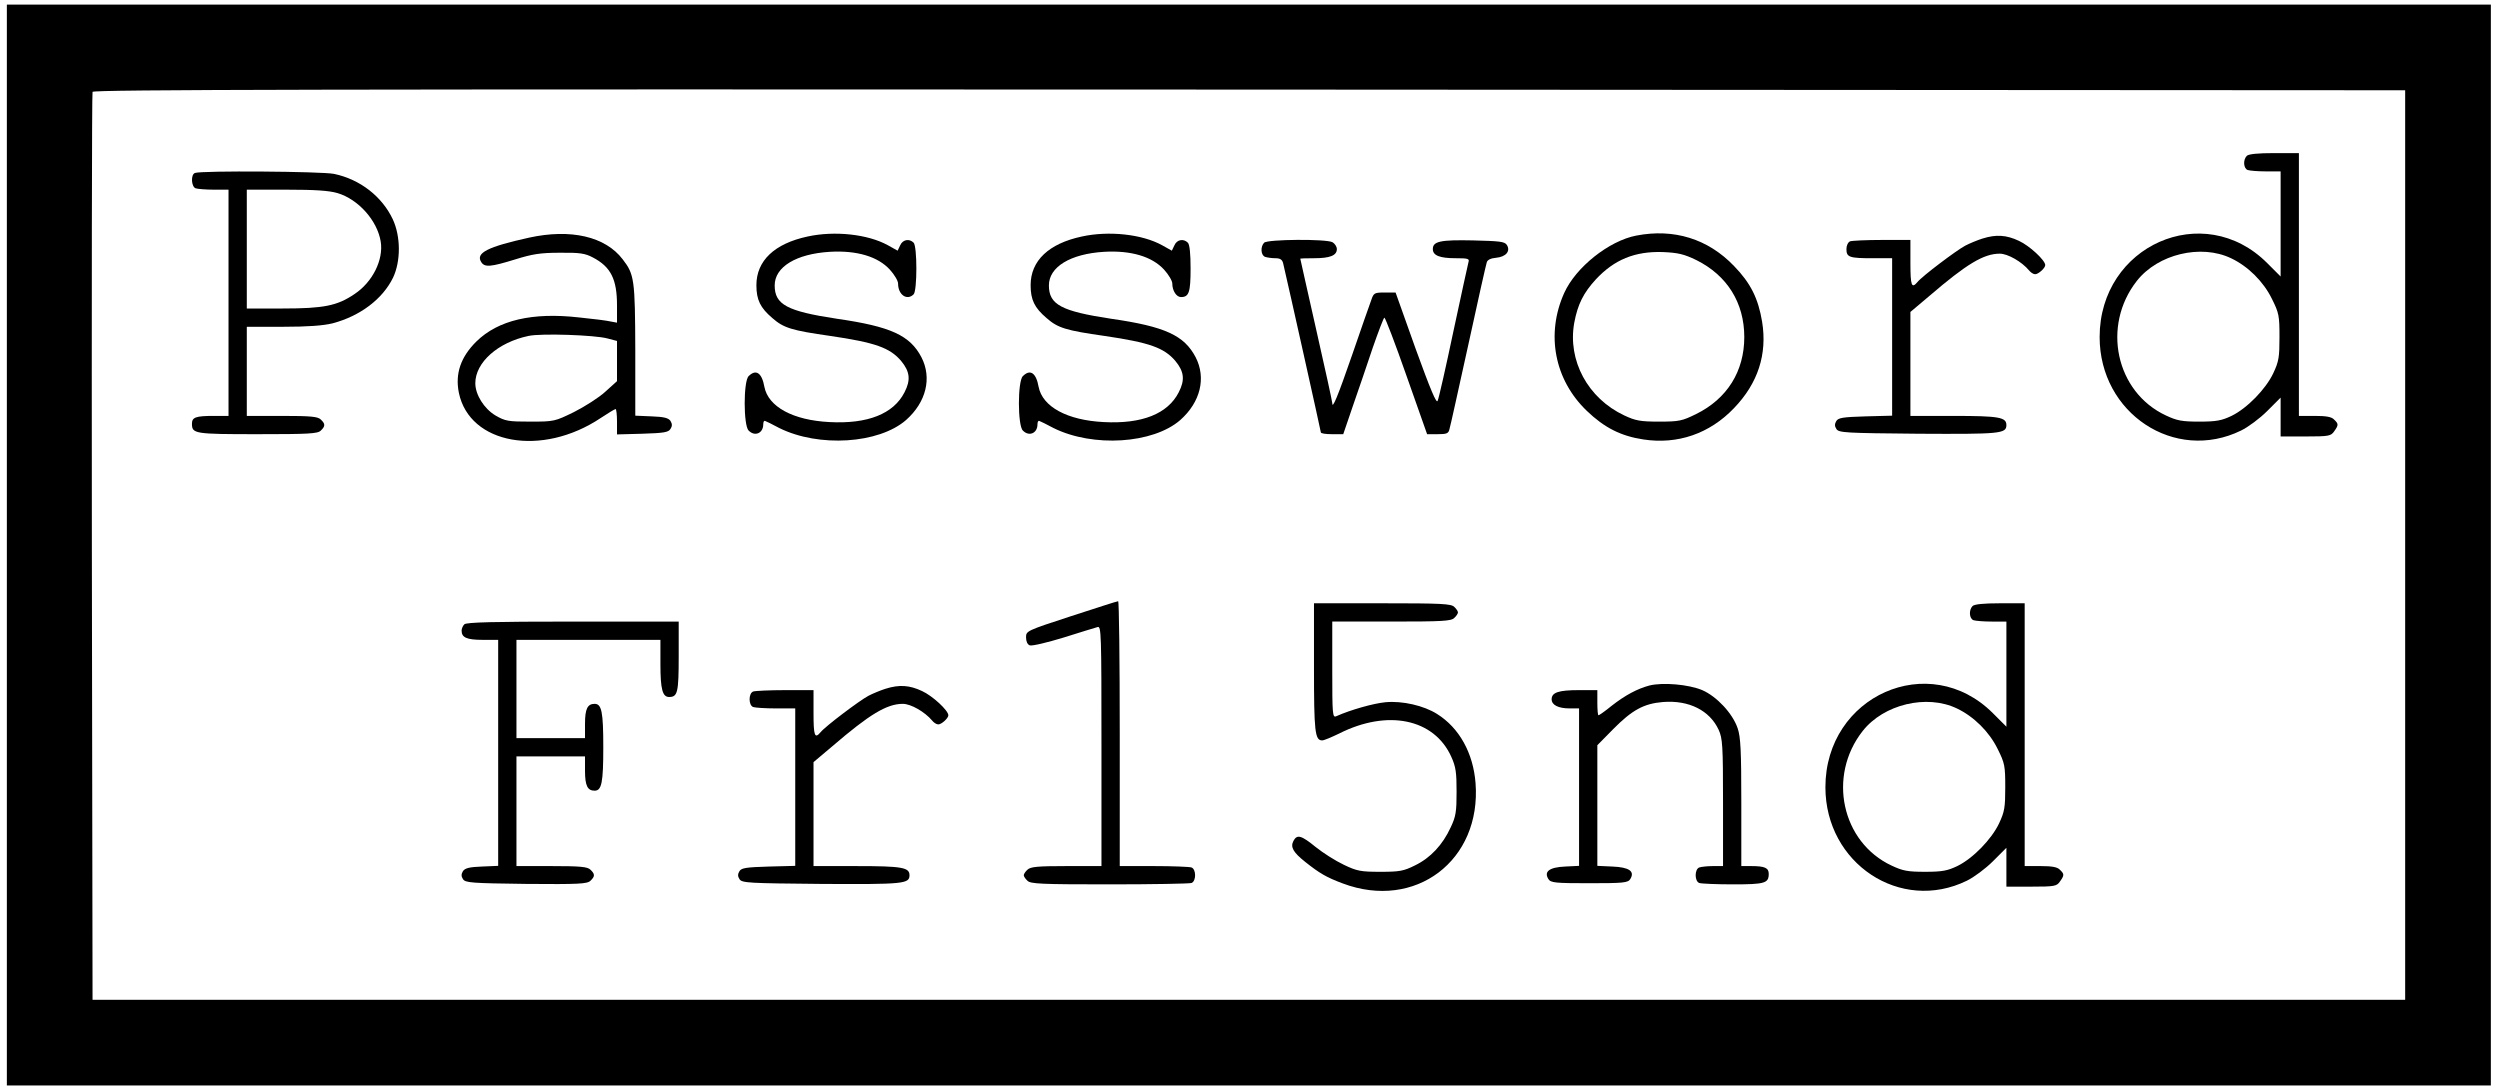 <?xml version="1.0" standalone="no"?>
<!DOCTYPE svg PUBLIC "-//W3C//DTD SVG 20010904//EN"
 "http://www.w3.org/TR/2001/REC-SVG-20010904/DTD/svg10.dtd">
<svg version="1.0" xmlns="http://www.w3.org/2000/svg"
 width="1094pt" height="476pt" viewBox="0 0 1094 476"
 preserveAspectRatio="xMidYMid meet">

<g transform="translate(0,476) scale(0.1,-0.1)"
fill="#000000" stroke="none">
<path d="M30 2375 l0 -2365 5435 0 5435 0 0 2365 0 2365 -5435 0 -5435 0 0
-2365z m10495 0 l0 -1990 -5060 0 -5060 0 -3 1980 c-1 1089 0 1986 3 1993 3
10 1021 12 5062 10 l5058 -3 0 -1990z"/>
<path d="M9832 4078 c-17 -17 -15 -55 4 -62 9 -3 45 -6 80 -6 l64 0 0 -230 0
-230 -59 59 c-278 278 -733 77 -733 -324 0 -334 329 -551 619 -409 31 15 82
53 114 85 l59 59 0 -85 0 -85 109 0 c102 0 111 2 125 22 20 28 20 33 0 52 -11
12 -35 16 -85 16 l-69 0 0 575 0 575 -108 0 c-71 0 -112 -4 -120 -12z m-69
-448 c74 -35 142 -102 179 -178 31 -62 33 -74 33 -167 0 -88 -3 -107 -27 -158
-33 -70 -115 -154 -183 -187 -42 -20 -65 -25 -140 -25 -77 0 -98 4 -147 27
-219 102 -282 392 -127 589 92 117 280 162 412 99z"/>
<path d="M853 4003 c-19 -7 -16 -60 3 -67 9 -3 45 -6 80 -6 l64 0 0 -495 0
-495 -64 0 c-79 0 -96 -6 -96 -34 0 -44 10 -46 286 -46 225 0 265 2 278 16 20
19 20 29 0 48 -13 13 -43 16 -170 16 l-154 0 0 195 0 195 158 0 c109 0 176 5
217 15 121 32 219 106 265 200 34 72 34 179 -1 255 -47 100 -143 175 -257 199
-52 11 -583 15 -609 4z m624 -88 c91 -27 174 -120 189 -212 13 -80 -36 -178
-115 -230 -75 -51 -134 -63 -313 -63 l-158 0 0 260 0 260 173 0 c125 0 187 -4
224 -15z"/>
<path d="M2315 3720 c-181 -40 -235 -67 -209 -107 15 -24 42 -21 149 12 74 23
109 29 195 29 89 1 111 -3 145 -21 78 -41 105 -95 105 -209 l0 -76 -27 5 c-16
4 -79 12 -140 18 -204 23 -353 -12 -448 -105 -69 -68 -94 -141 -77 -225 47
-226 364 -282 621 -110 32 21 61 39 65 39 3 0 6 -25 6 -55 l0 -56 111 3 c94 3
114 6 123 21 8 12 8 22 0 35 -9 13 -28 18 -83 20 l-71 3 0 287 c-1 309 -4 331
-55 397 -76 100 -227 135 -410 95z m343 -441 l42 -11 0 -88 0 -88 -51 -46
c-28 -26 -90 -65 -137 -89 -84 -41 -87 -42 -191 -42 -97 0 -110 2 -153 27 -50
30 -88 91 -88 141 0 91 99 179 233 207 54 12 290 4 345 -11z"/>
<path d="M3534 3725 c-145 -31 -224 -106 -224 -213 0 -64 17 -99 70 -144 49
-43 84 -54 253 -78 198 -29 261 -52 310 -109 39 -47 43 -84 15 -138 -48 -94
-161 -139 -328 -130 -160 8 -268 67 -285 154 -11 62 -37 79 -69 47 -23 -22
-23 -216 0 -238 27 -28 64 -12 64 27 0 10 3 17 8 15 4 -1 32 -15 62 -31 173
-86 436 -69 555 35 88 78 114 184 67 275 -50 95 -133 134 -369 168 -219 33
-273 62 -273 146 0 81 94 138 241 147 119 7 211 -21 263 -78 20 -22 36 -49 36
-61 0 -49 39 -76 68 -47 16 16 16 210 0 226 -19 19 -48 14 -59 -12 l-11 -23
-43 24 c-87 48 -232 64 -351 38z"/>
<path d="M4734 3725 c-145 -31 -224 -106 -224 -213 0 -64 17 -99 70 -144 49
-43 84 -54 253 -78 198 -29 261 -52 310 -109 39 -47 43 -84 15 -138 -48 -94
-161 -139 -328 -130 -160 8 -268 67 -285 154 -11 62 -37 79 -69 47 -23 -22
-23 -216 0 -238 27 -28 64 -12 64 27 0 10 3 17 8 15 4 -1 32 -15 62 -31 173
-86 436 -69 555 35 88 78 114 184 67 275 -50 95 -133 134 -369 168 -219 33
-273 62 -273 146 0 81 94 138 241 147 119 7 211 -21 263 -78 20 -22 36 -49 36
-61 0 -31 18 -59 38 -59 35 0 42 21 42 125 0 65 -4 105 -12 113 -19 19 -48 14
-59 -12 l-11 -23 -43 24 c-87 48 -232 64 -351 38z"/>
<path d="M7160 3729 c-119 -23 -264 -138 -315 -251 -81 -180 -43 -380 99 -516
76 -73 148 -110 247 -125 150 -23 290 25 397 137 105 109 146 236 123 378 -17
102 -50 169 -123 244 -114 119 -263 165 -428 133z m263 -107 c135 -67 210
-187 210 -337 0 -150 -75 -270 -211 -337 -61 -30 -74 -33 -162 -33 -82 0 -103
4 -152 27 -160 75 -249 241 -219 406 15 80 40 130 94 189 81 87 171 124 294
120 67 -3 92 -9 146 -35z"/>
<path d="M8675 3716 c-22 -7 -56 -21 -75 -31 -38 -20 -188 -133 -209 -159 -26
-31 -31 -16 -31 84 l0 100 -124 0 c-68 0 -131 -3 -140 -6 -9 -4 -16 -18 -16
-34 0 -36 13 -40 116 -40 l84 0 0 -345 0 -344 -116 -3 c-99 -3 -119 -6 -128
-20 -8 -13 -8 -23 0 -35 10 -17 40 -18 358 -21 359 -2 386 0 386 38 0 34 -32
40 -229 40 l-191 0 0 228 0 227 83 70 c163 140 238 185 308 185 35 0 96 -35
128 -73 7 -9 19 -17 27 -17 14 0 44 27 44 40 0 21 -69 85 -115 106 -55 26
-100 29 -160 10z"/>
<path d="M5532 3698 c-17 -17 -15 -55 4 -62 9 -3 29 -6 45 -6 21 0 30 -6 34
-22 24 -102 165 -735 165 -740 0 -5 22 -8 49 -8 l49 0 42 123 c23 67 63 182
87 255 25 72 48 132 51 132 4 0 48 -115 97 -255 l90 -255 46 0 c40 0 48 3 52
23 4 12 40 177 82 367 41 190 78 353 81 362 3 11 18 18 41 20 43 4 64 29 47
56 -10 15 -30 17 -148 20 -143 3 -176 -4 -176 -38 0 -28 30 -40 100 -40 54 0
61 -2 56 -17 -3 -10 -32 -146 -66 -303 -33 -157 -64 -294 -69 -304 -5 -14 -31
48 -96 227 l-88 247 -47 0 c-45 0 -49 -2 -59 -32 -7 -18 -44 -125 -83 -238
-64 -185 -88 -243 -88 -214 0 6 -31 149 -70 320 -38 170 -70 310 -70 312 0 1
27 2 61 2 69 0 99 12 99 40 0 11 -9 24 -19 30 -28 15 -284 13 -299 -2z"/>
<path d="M4688 2064 c-196 -64 -198 -65 -198 -93 0 -18 6 -31 16 -35 9 -4 76
12 148 34 72 23 139 43 149 46 16 5 17 -24 17 -520 l0 -526 -154 0 c-127 0
-157 -3 -170 -16 -9 -8 -16 -19 -16 -24 0 -5 7 -16 16 -24 13 -14 60 -16 359
-16 189 0 350 3 359 6 21 8 21 60 0 68 -9 3 -83 6 -165 6 l-149 0 0 580 c0
319 -3 580 -7 579 -5 0 -97 -30 -205 -65z"/>
<path d="M5750 1839 c0 -281 4 -319 36 -319 8 0 41 14 74 30 212 107 416 65
491 -102 20 -44 23 -69 23 -153 0 -87 -3 -108 -26 -156 -35 -76 -88 -133 -156
-166 -50 -25 -68 -28 -152 -28 -85 0 -102 3 -160 31 -36 17 -91 52 -122 77
-64 52 -82 57 -98 27 -14 -27 -1 -50 52 -92 63 -50 92 -67 164 -94 317 -119
607 100 581 439 -10 131 -71 242 -169 303 -57 36 -151 58 -225 51 -53 -5 -152
-33 -215 -61 -17 -8 -18 6 -18 203 l0 211 259 0 c223 0 262 2 275 16 9 8 16
19 16 24 0 5 -7 16 -16 24 -13 14 -56 16 -315 16 l-299 0 0 -281z"/>
<path d="M8632 2108 c-17 -17 -15 -55 4 -62 9 -3 45 -6 80 -6 l64 0 0 -230 0
-230 -59 59 c-278 278 -733 77 -733 -324 0 -334 329 -551 619 -409 31 15 82
53 114 85 l59 59 0 -85 0 -85 109 0 c102 0 111 2 125 22 20 28 20 33 0 52 -11
12 -35 16 -85 16 l-69 0 0 575 0 575 -108 0 c-71 0 -112 -4 -120 -12z m-69
-448 c74 -35 142 -102 179 -178 31 -62 33 -74 33 -167 0 -88 -3 -107 -27 -158
-33 -70 -115 -154 -183 -187 -42 -20 -65 -25 -140 -25 -77 0 -98 4 -147 27
-219 102 -282 392 -127 589 92 117 280 162 412 99z"/>
<path d="M2032 2028 c-7 -7 -12 -19 -12 -28 0 -30 23 -40 92 -40 l68 0 0 -495
0 -494 -71 -3 c-55 -2 -74 -7 -83 -20 -8 -13 -8 -23 0 -35 10 -16 36 -18 277
-21 231 -2 267 0 281 14 20 19 20 29 0 48 -13 13 -43 16 -170 16 l-154 0 0
240 0 240 150 0 150 0 0 -63 c0 -65 11 -87 42 -87 31 0 38 35 38 190 0 155 -7
190 -38 190 -31 0 -42 -22 -42 -87 l0 -63 -150 0 -150 0 0 215 0 215 315 0
315 0 0 -106 c0 -110 9 -144 38 -144 37 0 42 19 42 177 l0 153 -463 0 c-347 0
-466 -3 -475 -12z"/>
<path d="M7217 1760 c-52 -14 -105 -42 -165 -89 -28 -23 -54 -41 -57 -41 -3 0
-5 25 -5 55 l0 55 -81 0 c-88 0 -119 -10 -119 -40 0 -25 29 -40 79 -40 l41 0
0 -345 0 -344 -61 -3 c-69 -3 -94 -22 -73 -55 10 -16 30 -18 179 -18 149 0
169 2 179 18 21 34 -4 52 -78 55 l-66 3 0 264 0 264 69 70 c83 84 134 112 218
119 114 9 205 -37 244 -122 17 -37 19 -70 19 -318 l0 -278 -44 0 c-24 0 -51
-3 -60 -6 -21 -8 -21 -60 0 -68 9 -3 75 -6 148 -6 139 0 156 5 156 46 0 26
-17 34 -76 34 l-44 0 0 278 c0 228 -3 287 -16 325 -22 65 -91 139 -155 167
-59 25 -173 35 -232 20z"/>
<path d="M3875 1746 c-22 -7 -56 -21 -75 -31 -38 -20 -188 -133 -209 -159 -26
-31 -31 -16 -31 84 l0 100 -124 0 c-68 0 -131 -3 -140 -6 -21 -8 -21 -60 0
-68 9 -3 54 -6 100 -6 l84 0 0 -345 0 -344 -116 -3 c-99 -3 -119 -6 -128 -20
-8 -13 -8 -23 0 -35 10 -17 40 -18 358 -21 359 -2 386 0 386 38 0 34 -32 40
-229 40 l-191 0 0 228 0 227 83 70 c163 140 238 185 308 185 35 0 96 -35 128
-73 7 -9 19 -17 27 -17 14 0 44 27 44 40 0 21 -69 85 -115 106 -55 26 -100 29
-160 10z"/>
</g>
</svg>
